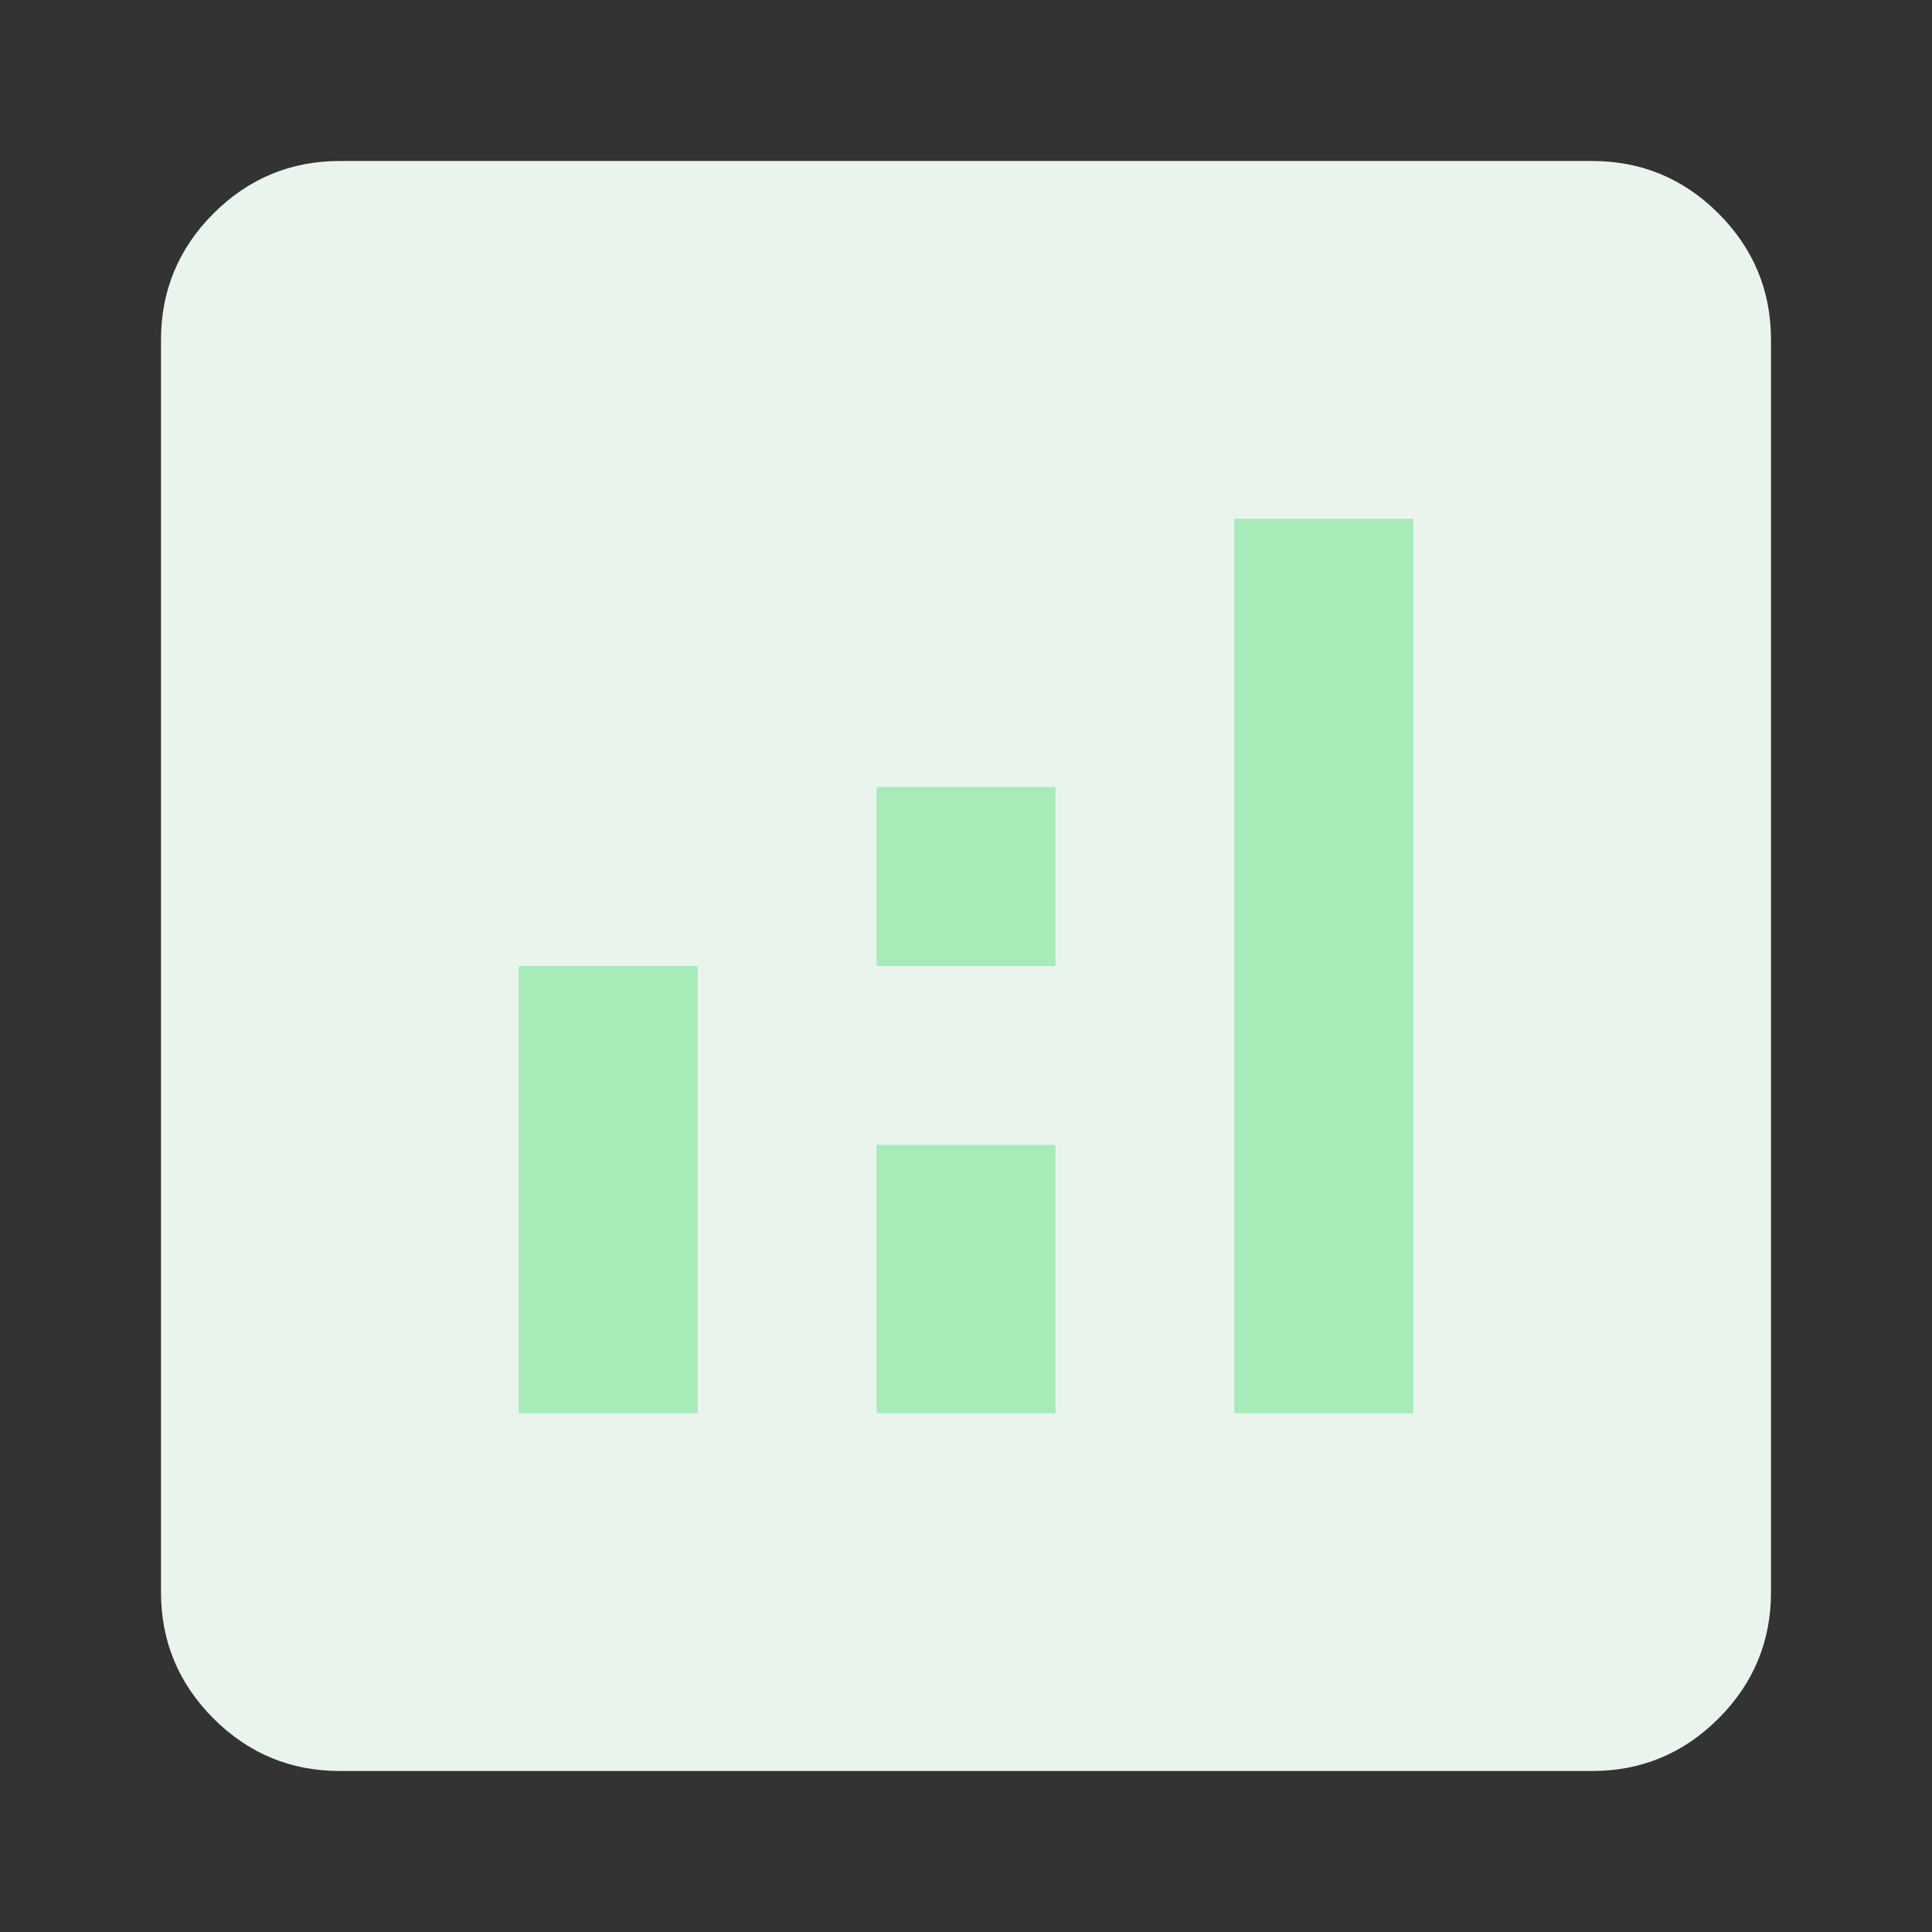 <svg width="24" height="24" viewBox="0 0 24 24" fill="none" xmlns="http://www.w3.org/2000/svg">
<rect x="0" y="0" width="24" height="24" fill="#333333" stroke="none"/>
<mask id="mask0_983_3639" style="mask-type:alpha" maskUnits="userSpaceOnUse" x="0" y="0" width="24" height="24">
<rect width="24" height="24" fill="#D9D9D9"/>
</mask>
<g mask="url(#mask0_983_3639)">
<rect x="4" y="5" width="15" height="15" fill="#A6EBB8"/>
<path d="M6.444 17.556H8.667V12H6.444V17.556ZM15.333 17.556H17.556V6.444H15.333V17.556ZM10.889 17.556H13.111V14.222H10.889V17.556ZM10.889 12H13.111V9.778H10.889V12ZM4.222 22C3.611 22 3.088 21.783 2.652 21.348C2.217 20.912 2 20.389 2 19.778V4.222C2 3.611 2.217 3.088 2.652 2.652C3.088 2.217 3.611 2 4.222 2H19.778C20.389 2 20.912 2.217 21.348 2.652C21.783 3.088 22 3.611 22 4.222V19.778C22 20.389 21.783 20.912 21.348 21.348C20.912 21.783 20.389 22 19.778 22H4.222Z" fill="#E9F5EC"/>
</g>
</svg>
